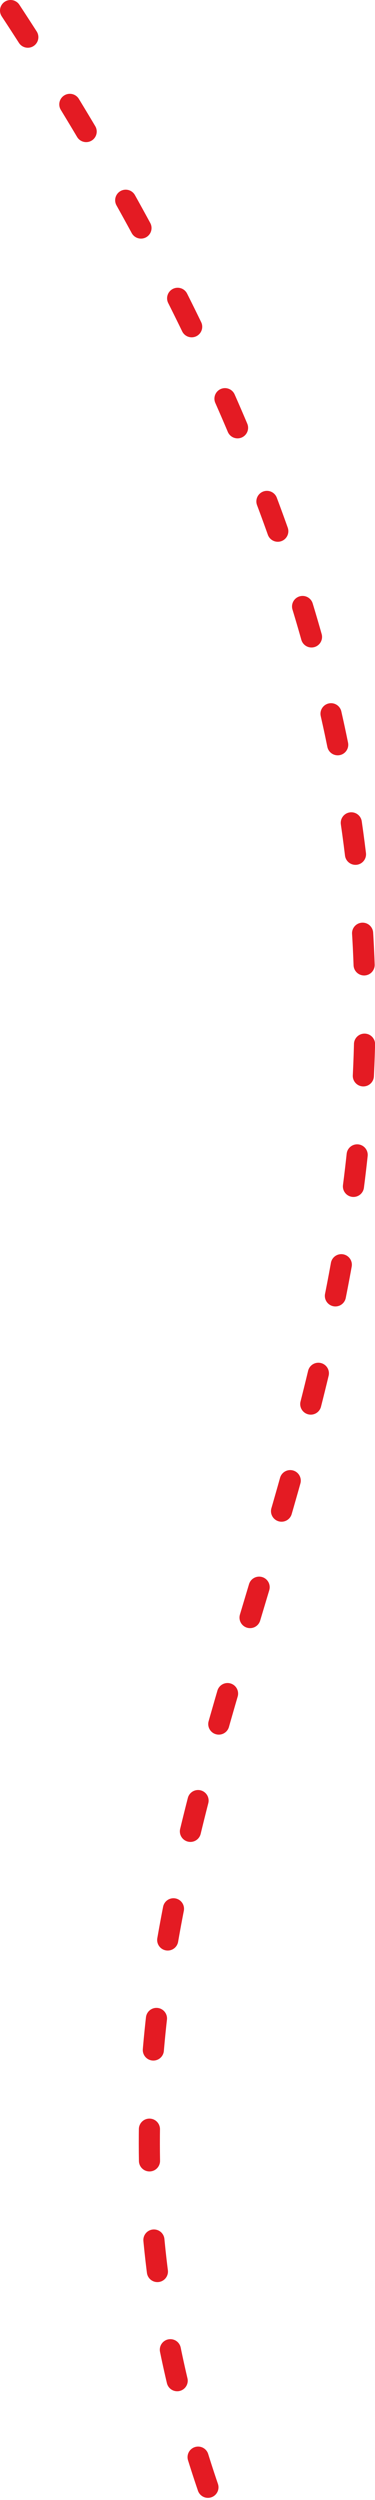 <svg width="71" height="473" xmlns="http://www.w3.org/2000/svg"><path d="M2 2c159.285 242.996-23.647 310.44 40.503 477.234" stroke="#E41B23" stroke-width="4" fill="none" stroke-dasharray="6,15" stroke-linecap="round" stroke-linejoin="round"/></svg>